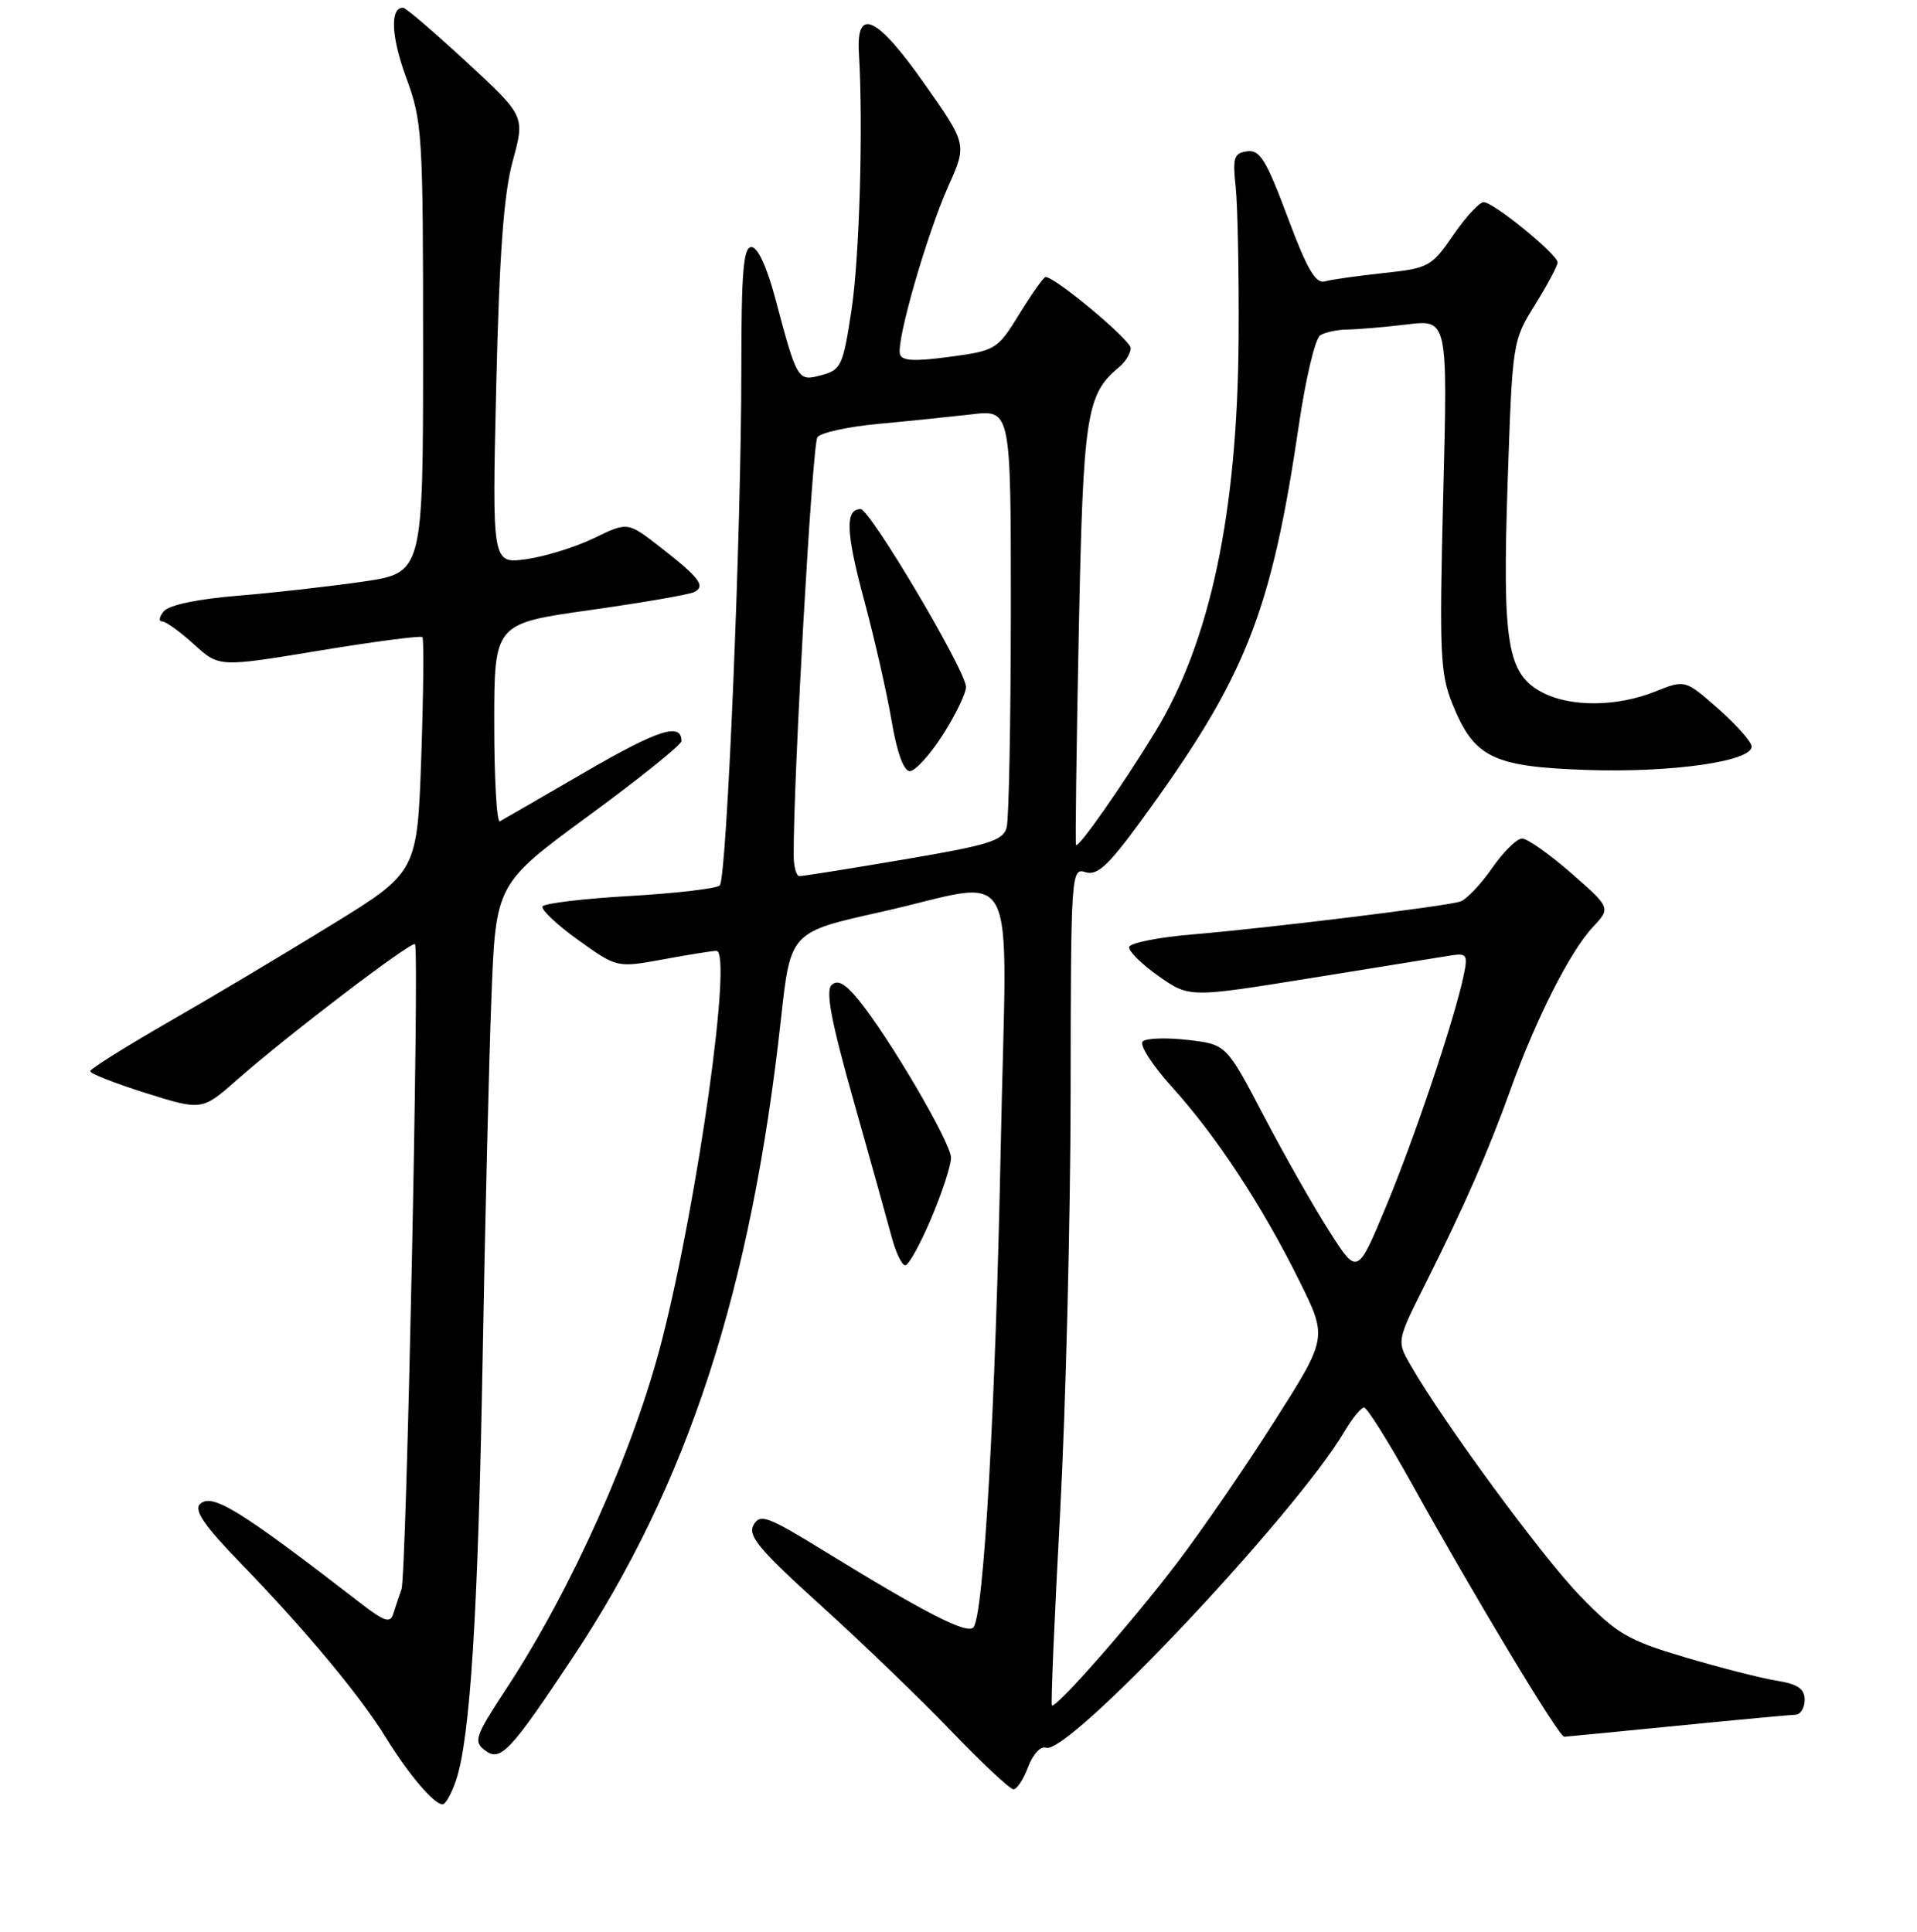 <?xml version="1.0" encoding="UTF-8" standalone="no"?>
<!DOCTYPE svg PUBLIC "-//W3C//DTD SVG 1.1//EN" "http://www.w3.org/Graphics/SVG/1.1/DTD/svg11.dtd" >
<svg xmlns="http://www.w3.org/2000/svg" xmlns:xlink="http://www.w3.org/1999/xlink" version="1.1" viewBox="0 0 256 258">
 <g >
 <path fill="currentColor"
d=" M 60.92 237.73 C 62.80 232.03 63.84 215.49 64.45 181.50 C 64.77 163.35 65.30 141.65 65.62 133.28 C 66.21 118.06 66.21 118.06 78.60 108.96 C 85.42 103.96 91.00 99.47 91.00 98.99 C 91.00 96.46 87.94 97.43 78.22 103.07 C 72.33 106.49 67.16 109.48 66.75 109.70 C 66.34 109.93 66.00 104.08 66.00 96.70 C 66.00 83.29 66.00 83.29 78.75 81.49 C 85.76 80.50 92.04 79.42 92.70 79.08 C 94.27 78.29 93.43 77.17 88.16 73.07 C 83.82 69.69 83.82 69.69 79.32 71.88 C 76.84 73.08 72.77 74.34 70.26 74.69 C 65.71 75.31 65.71 75.31 66.27 51.41 C 66.69 33.81 67.27 25.92 68.47 21.50 C 70.11 15.50 70.11 15.50 62.31 8.29 C 58.01 4.32 54.21 1.06 53.86 1.04 C 52.06 0.93 52.22 4.88 54.24 10.36 C 56.40 16.23 56.50 17.82 56.50 46.50 C 56.50 76.50 56.50 76.50 48.50 77.68 C 44.10 78.32 36.56 79.18 31.75 79.57 C 26.39 80.01 22.57 80.81 21.88 81.64 C 21.26 82.39 21.16 83.00 21.65 83.00 C 22.15 83.00 24.06 84.38 25.90 86.06 C 29.25 89.12 29.25 89.12 42.64 86.90 C 50.00 85.69 56.20 84.87 56.41 85.10 C 56.62 85.32 56.55 92.47 56.26 101.00 C 55.72 116.50 55.72 116.50 44.11 123.63 C 37.73 127.56 27.91 133.41 22.29 136.63 C 16.68 139.86 12.06 142.76 12.04 143.07 C 12.02 143.39 15.37 144.70 19.49 146.00 C 26.98 148.35 26.98 148.35 31.74 144.15 C 38.46 138.23 54.98 125.64 55.42 126.11 C 56.03 126.76 54.28 210.37 53.62 212.25 C 53.28 213.21 52.78 214.70 52.51 215.56 C 52.11 216.83 51.34 216.59 48.26 214.21 C 31.93 201.59 28.27 199.33 26.68 200.92 C 25.88 201.72 27.34 203.85 32.11 208.76 C 40.73 217.65 48.06 226.45 51.48 232.00 C 54.54 236.98 57.95 241.00 59.10 241.00 C 59.51 241.00 60.33 239.53 60.92 237.73 Z  M 137.31 235.98 C 137.96 234.27 138.99 233.17 139.69 233.43 C 142.58 234.54 172.97 202.32 179.58 191.14 C 180.60 189.41 181.76 188.00 182.16 188.00 C 182.56 188.00 185.45 192.61 188.58 198.25 C 197.02 213.46 208.19 232.00 208.89 231.97 C 209.22 231.95 216.03 231.29 224.00 230.50 C 231.97 229.71 239.06 229.05 239.75 229.03 C 240.44 229.01 241.00 228.12 241.00 227.05 C 241.00 225.56 240.10 224.94 237.25 224.48 C 235.19 224.15 229.68 222.74 225.00 221.35 C 217.34 219.07 215.96 218.26 211.00 213.15 C 205.95 207.94 192.71 189.91 188.35 182.30 C 186.52 179.11 186.52 179.11 190.37 171.43 C 195.56 161.08 198.72 153.87 201.73 145.50 C 205.12 136.07 209.68 127.07 212.67 123.88 C 215.12 121.26 215.12 121.26 209.83 116.63 C 206.92 114.08 203.96 112.00 203.26 112.00 C 202.56 112.00 200.75 113.79 199.24 115.97 C 197.73 118.15 195.82 120.15 195.00 120.42 C 192.98 121.06 169.50 123.94 159.23 124.81 C 154.68 125.19 150.88 125.95 150.79 126.50 C 150.71 127.05 152.48 128.80 154.73 130.38 C 158.83 133.26 158.83 133.26 175.17 130.62 C 184.15 129.16 192.54 127.81 193.80 127.61 C 195.90 127.29 196.04 127.54 195.44 130.38 C 194.19 136.27 188.91 151.98 185.09 161.15 C 181.27 170.33 181.27 170.33 177.54 164.49 C 175.48 161.28 171.54 154.34 168.78 149.07 C 163.77 139.50 163.77 139.50 158.63 138.90 C 155.81 138.57 153.10 138.66 152.61 139.09 C 152.11 139.53 153.86 142.26 156.51 145.19 C 162.43 151.73 168.58 161.09 173.52 171.09 C 177.28 178.67 177.28 178.67 170.23 189.77 C 166.36 195.87 160.49 204.41 157.19 208.75 C 151.09 216.76 140.95 228.30 140.47 227.78 C 140.32 227.63 140.81 216.03 141.57 202.00 C 142.32 187.97 142.95 162.86 142.97 146.18 C 143.00 116.57 143.05 115.88 144.95 116.49 C 146.52 116.98 147.96 115.67 152.25 109.80 C 166.38 90.47 169.74 82.03 173.49 56.53 C 174.38 50.49 175.64 45.21 176.30 44.79 C 176.96 44.37 178.62 44.02 180.00 44.01 C 181.38 43.99 184.94 43.69 187.91 43.33 C 193.33 42.68 193.33 42.68 192.73 66.09 C 192.20 87.19 192.32 89.94 193.94 93.98 C 196.84 101.19 199.31 102.41 211.89 102.84 C 223.25 103.23 234.07 101.68 233.91 99.68 C 233.85 99.03 231.84 96.76 229.42 94.63 C 225.03 90.77 225.03 90.77 221.00 92.38 C 215.96 94.40 209.78 94.46 206.03 92.52 C 201.28 90.06 200.61 86.08 201.33 64.56 C 201.97 45.66 201.98 45.55 204.98 40.72 C 206.64 38.05 208.00 35.50 208.00 35.05 C 208.00 33.98 199.45 27.00 198.13 27.00 C 197.56 27.00 195.73 28.98 194.07 31.40 C 191.17 35.62 190.78 35.83 184.77 36.47 C 181.32 36.84 177.78 37.34 176.91 37.59 C 175.69 37.93 174.52 35.90 171.94 28.98 C 169.09 21.35 168.24 19.97 166.54 20.21 C 164.78 20.46 164.59 21.06 165.02 25.00 C 165.28 27.48 165.46 36.47 165.41 45.00 C 165.28 68.38 161.63 85.70 154.28 97.73 C 149.88 104.95 143.97 113.38 143.69 112.86 C 143.58 112.66 143.75 99.90 144.06 84.50 C 144.65 55.32 145.05 52.70 149.43 49.05 C 150.30 48.34 151.00 47.19 151.00 46.50 C 151.00 45.42 140.92 37.00 139.63 37.00 C 139.38 37.00 137.81 39.21 136.15 41.90 C 133.20 46.70 133.00 46.83 126.82 47.66 C 122.06 48.30 120.42 48.21 120.18 47.29 C 119.70 45.43 123.79 31.25 126.63 24.89 C 129.15 19.28 129.15 19.28 123.39 11.10 C 117.10 2.16 114.34 0.87 114.70 7.03 C 115.29 16.93 114.78 34.43 113.71 41.43 C 112.58 48.87 112.32 49.41 109.70 50.11 C 106.51 50.96 106.47 50.90 103.50 39.75 C 102.40 35.63 101.18 33.00 100.35 33.00 C 99.27 33.00 99.00 36.28 99.00 49.32 C 99.00 70.87 97.06 117.30 96.12 118.26 C 95.71 118.68 90.32 119.31 84.15 119.67 C 77.98 120.02 72.72 120.65 72.46 121.06 C 72.21 121.47 74.34 123.49 77.19 125.54 C 82.39 129.27 82.39 129.27 88.56 128.14 C 91.95 127.51 95.15 127.00 95.67 127.00 C 97.85 127.00 93.22 160.14 88.41 178.96 C 84.66 193.63 76.39 212.17 67.65 225.50 C 63.42 231.94 63.19 232.60 64.78 233.80 C 66.83 235.34 68.12 233.98 76.41 221.50 C 91.85 198.29 100.31 172.35 104.30 136.00 C 105.57 124.50 105.57 124.50 117.53 121.83 C 136.57 117.59 134.43 113.49 133.65 152.75 C 132.95 188.07 131.37 215.89 129.98 217.37 C 129.10 218.30 123.59 215.47 110.05 207.15 C 102.48 202.50 101.50 202.14 100.63 203.69 C 99.83 205.12 101.39 206.98 109.58 214.40 C 115.04 219.33 122.88 226.89 127.00 231.18 C 131.12 235.47 134.88 238.99 135.34 238.99 C 135.80 239.00 136.69 237.64 137.31 235.98 Z  M 124.35 162.75 C 125.81 159.31 127.00 155.66 127.00 154.64 C 127.00 152.64 118.68 138.45 114.61 133.50 C 112.83 131.33 111.84 130.80 111.04 131.58 C 110.23 132.38 111.03 136.56 114.01 147.08 C 116.25 155.01 118.53 163.19 119.08 165.25 C 119.63 167.31 120.44 169.00 120.89 169.00 C 121.34 169.00 122.89 166.19 124.35 162.75 Z  M 105.99 114.25 C 105.94 103.98 108.48 59.29 109.16 58.39 C 109.63 57.78 113.27 56.99 117.25 56.62 C 121.24 56.25 126.86 55.67 129.75 55.34 C 135.00 54.72 135.00 54.72 134.99 81.61 C 134.98 96.40 134.73 109.41 134.43 110.53 C 133.95 112.29 132.09 112.87 120.69 114.80 C 113.44 116.03 107.16 117.03 106.75 117.02 C 106.34 117.01 105.99 115.76 105.99 114.25 Z  M 125.90 98.16 C 127.60 95.50 129.00 92.61 129.00 91.75 C 129.00 89.62 116.19 68.00 114.93 68.00 C 112.84 68.00 112.96 71.09 115.39 80.13 C 116.78 85.29 118.43 92.54 119.06 96.25 C 119.78 100.51 120.68 103.00 121.50 103.00 C 122.21 103.00 124.19 100.82 125.90 98.16 Z "/>
</g>
</svg>